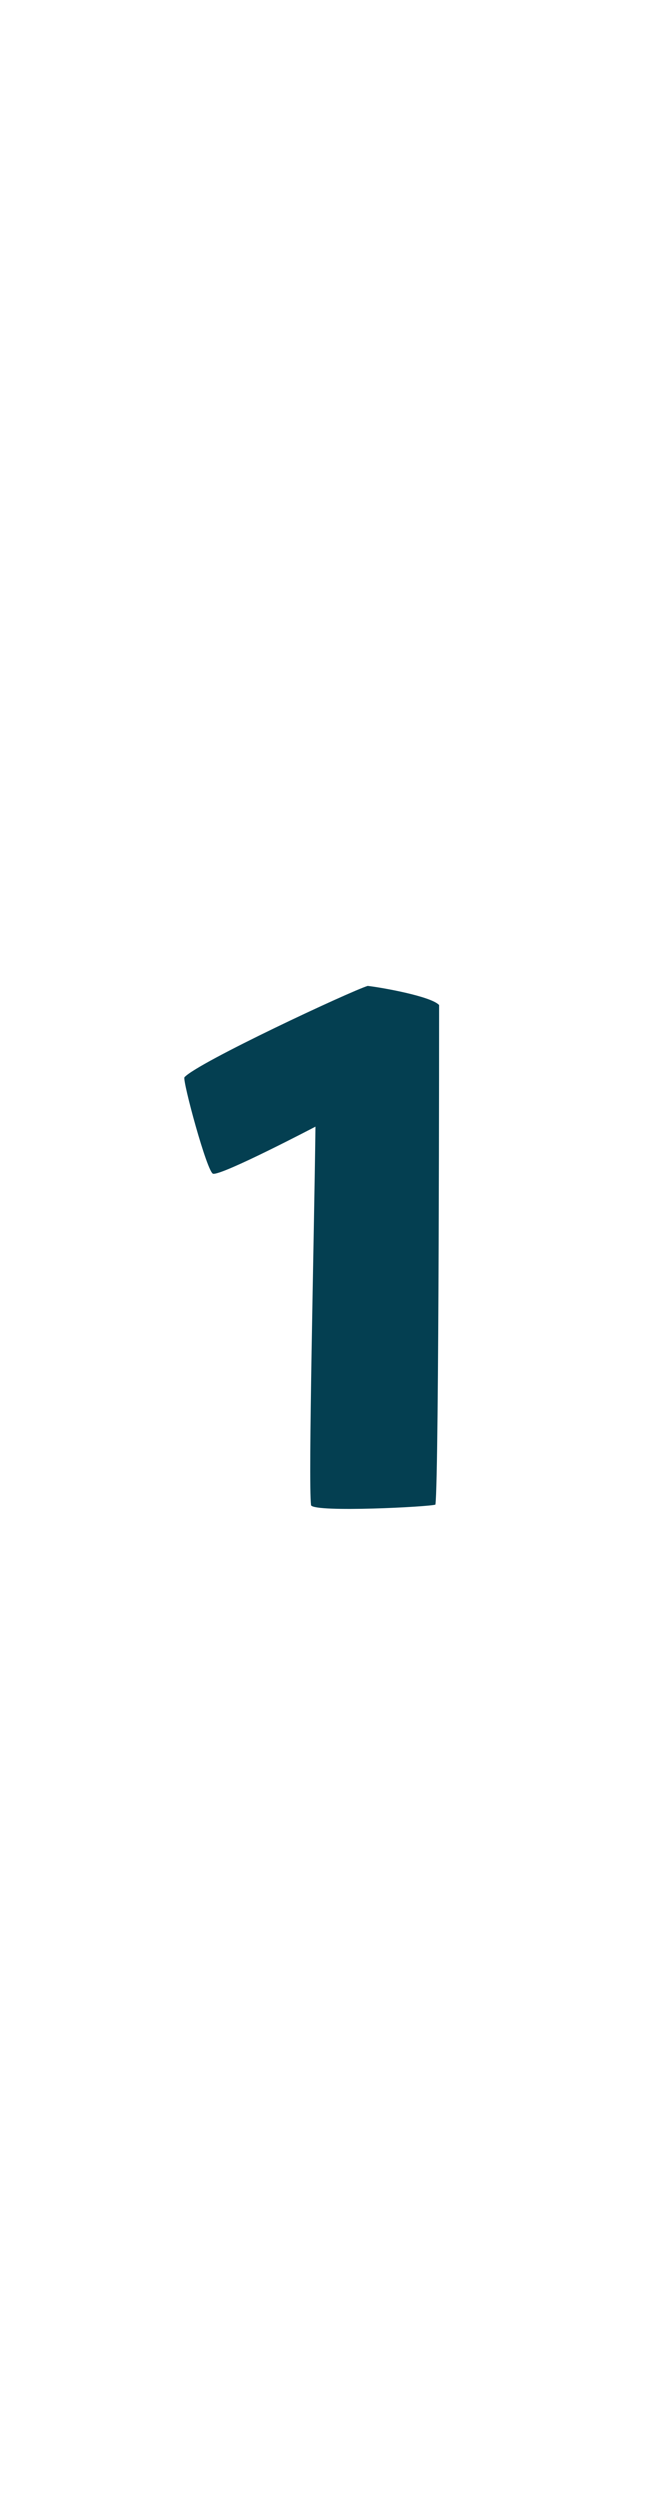 <svg height="150" viewBox="0 0 40 40" xmlns="http://www.w3.org/2000/svg"><path d="m-489.786-44.101c.221-1.768.221-29.972.221-29.972-.486-.53-3.492-1.061-4.288-1.149-1.017.309-10.212 4.597-11.007 5.482-.133.177 1.37 5.747 1.724 5.791.575.088 6.145-2.829 6.145-2.829-.088 7.029-.442 21.263-.265 22.722.265.442 7.161.088 7.471-.044z" fill="#043f51" transform="translate(515.938 79.376)"/></svg>